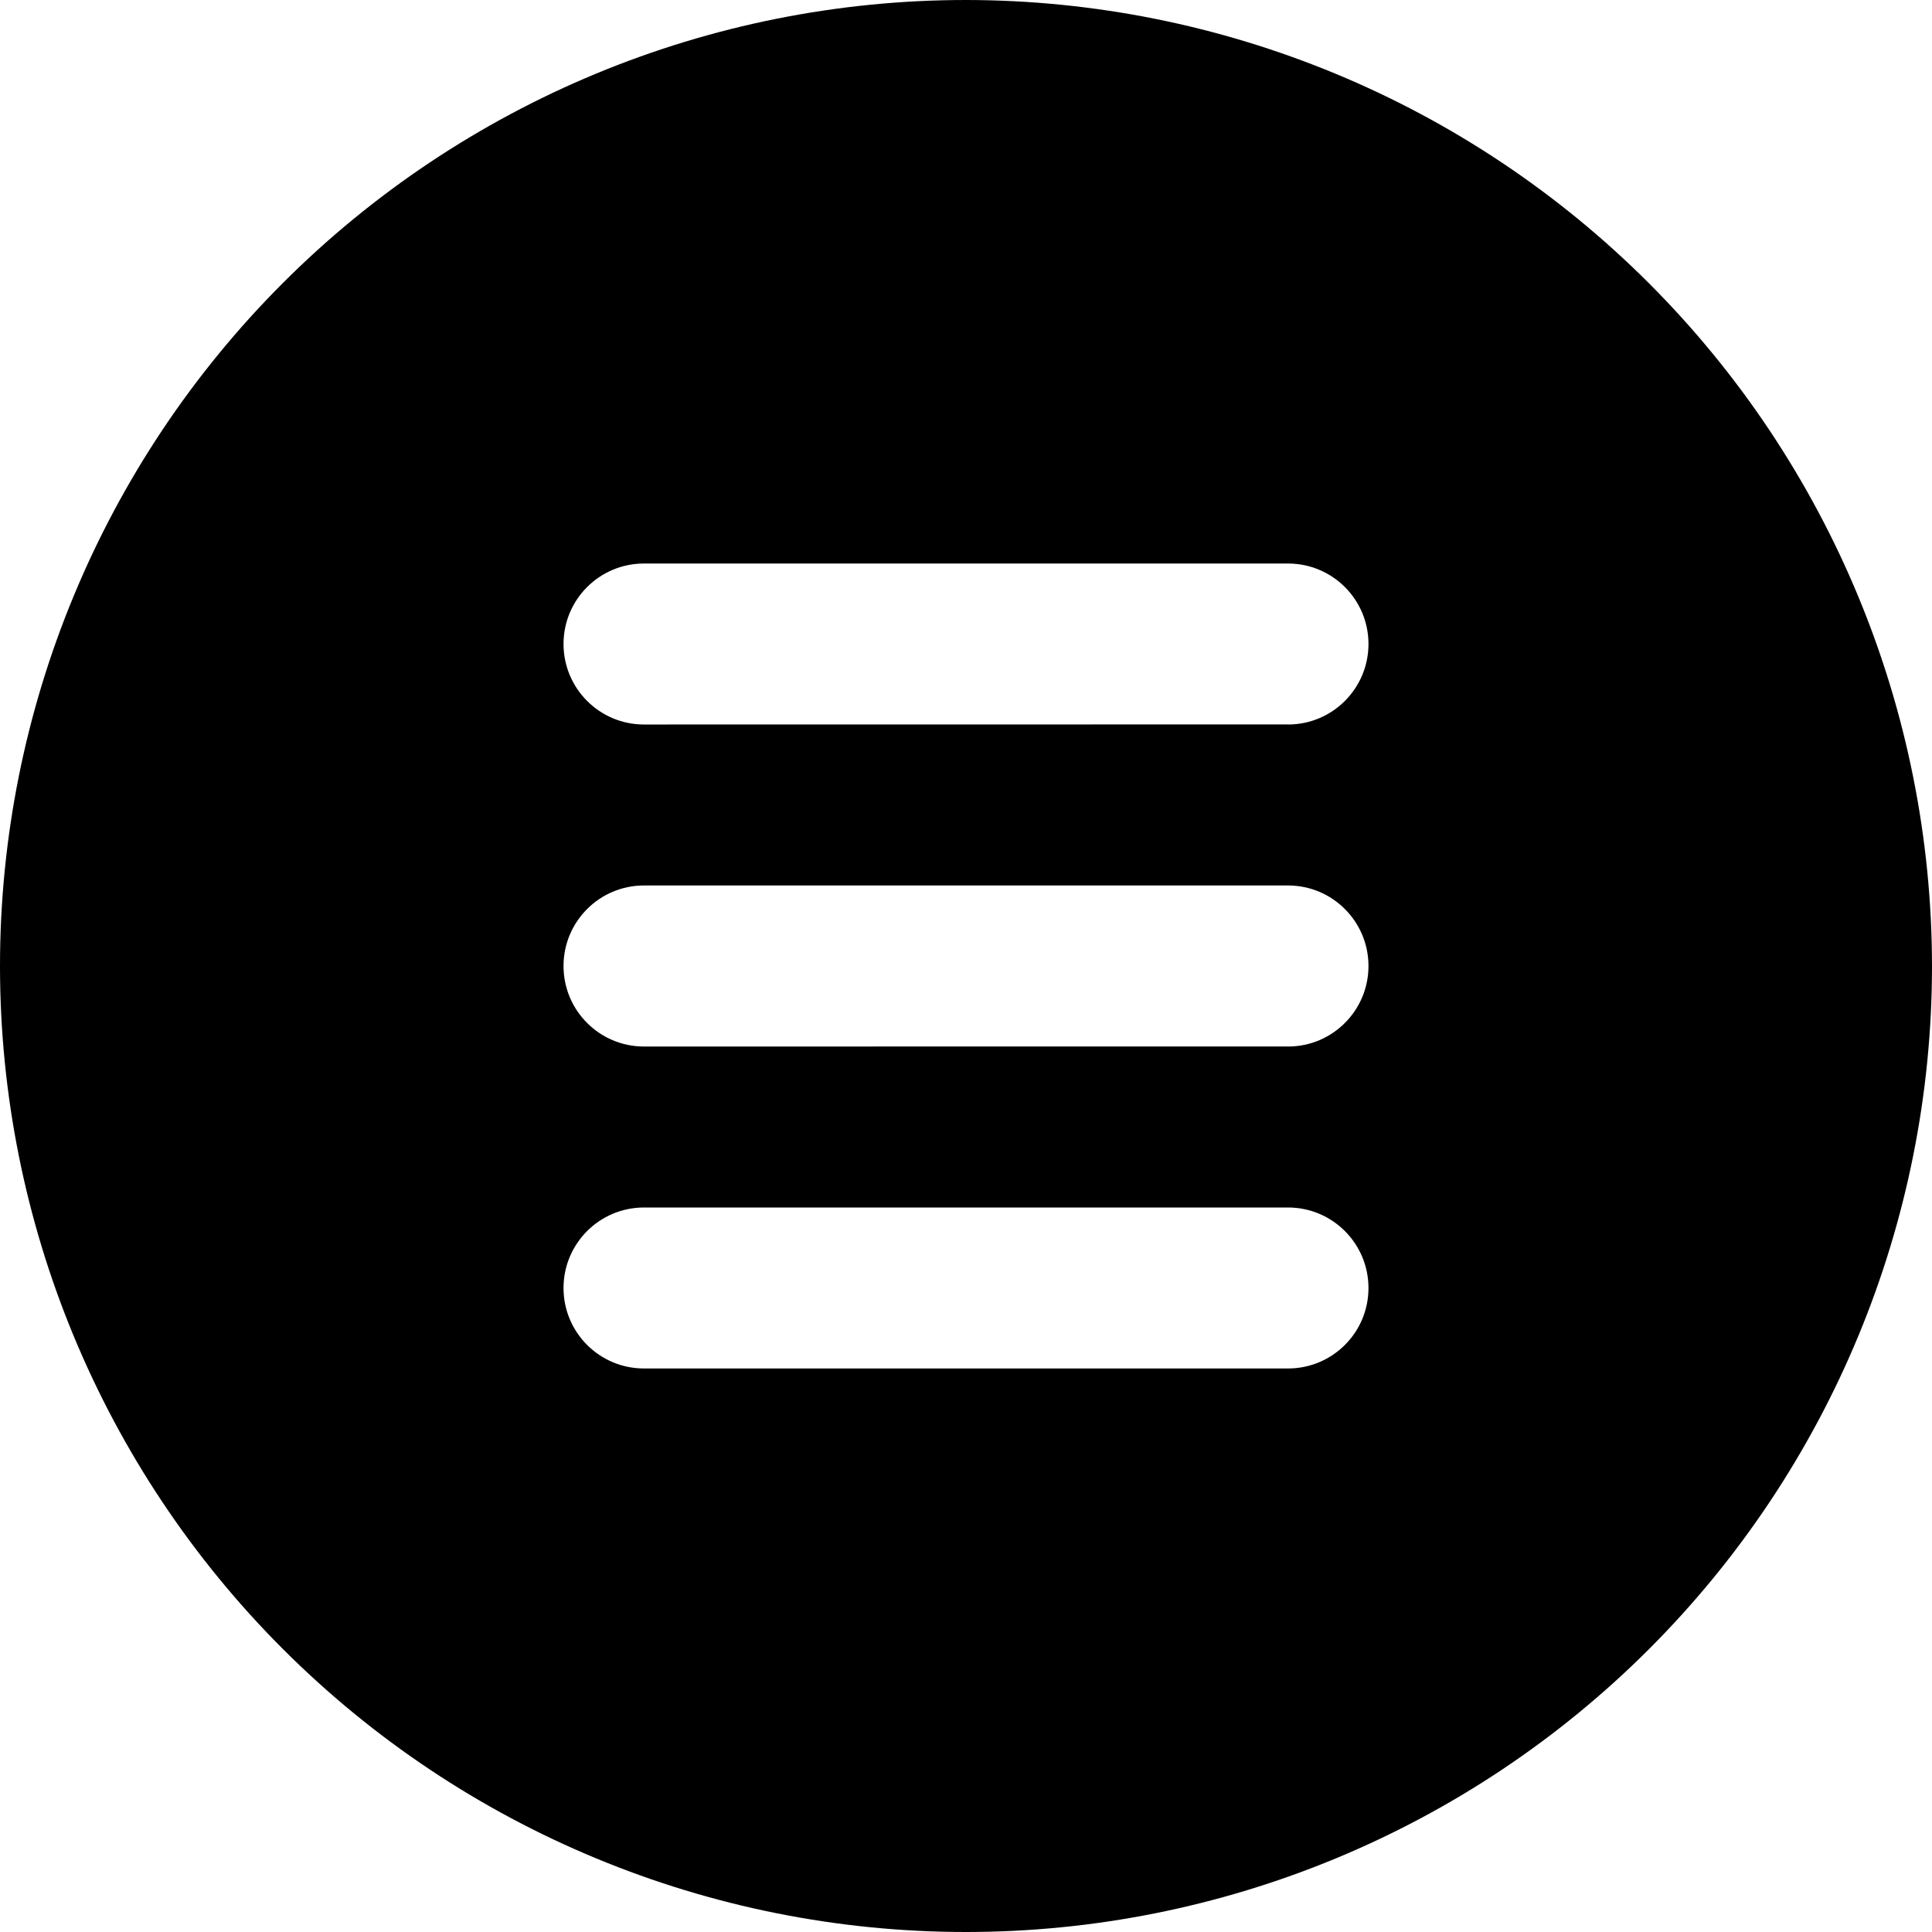 <?xml version="1.0" encoding="UTF-8"?>
<svg width="100pt" height="100pt" version="1.1" viewBox="0 0 100 100" xmlns="http://www.w3.org/2000/svg">
 <path d="m50 0c-13.262 0-25.98 5.269-35.355 14.645s-14.645 22.094-14.645 35.355 5.269 25.98 14.645 35.355 22.094 14.645 35.355 14.645 25.98-5.269 35.355-14.645 14.645-22.094 14.645-35.355c-0.012-13.258-5.281-25.969-14.656-35.344s-22.086-14.645-35.344-14.656zm16.668 70.832h-33.336c-2.301 0-4.164-1.863-4.164-4.164s1.863-4.168 4.164-4.168h33.336c2.301 0 4.164 1.867 4.164 4.168s-1.863 4.164-4.164 4.164zm0-16.668-33.336 0.004c-2.301 0-4.164-1.867-4.164-4.168s1.863-4.168 4.164-4.168h33.336c2.301 0 4.164 1.867 4.164 4.168s-1.863 4.168-4.164 4.168zm0-16.668-33.336 0.004c-2.301 0-4.164-1.867-4.164-4.168s1.863-4.164 4.164-4.164h33.336c2.301 0 4.164 1.863 4.164 4.164s-1.863 4.168-4.164 4.168z"/>
</svg>
